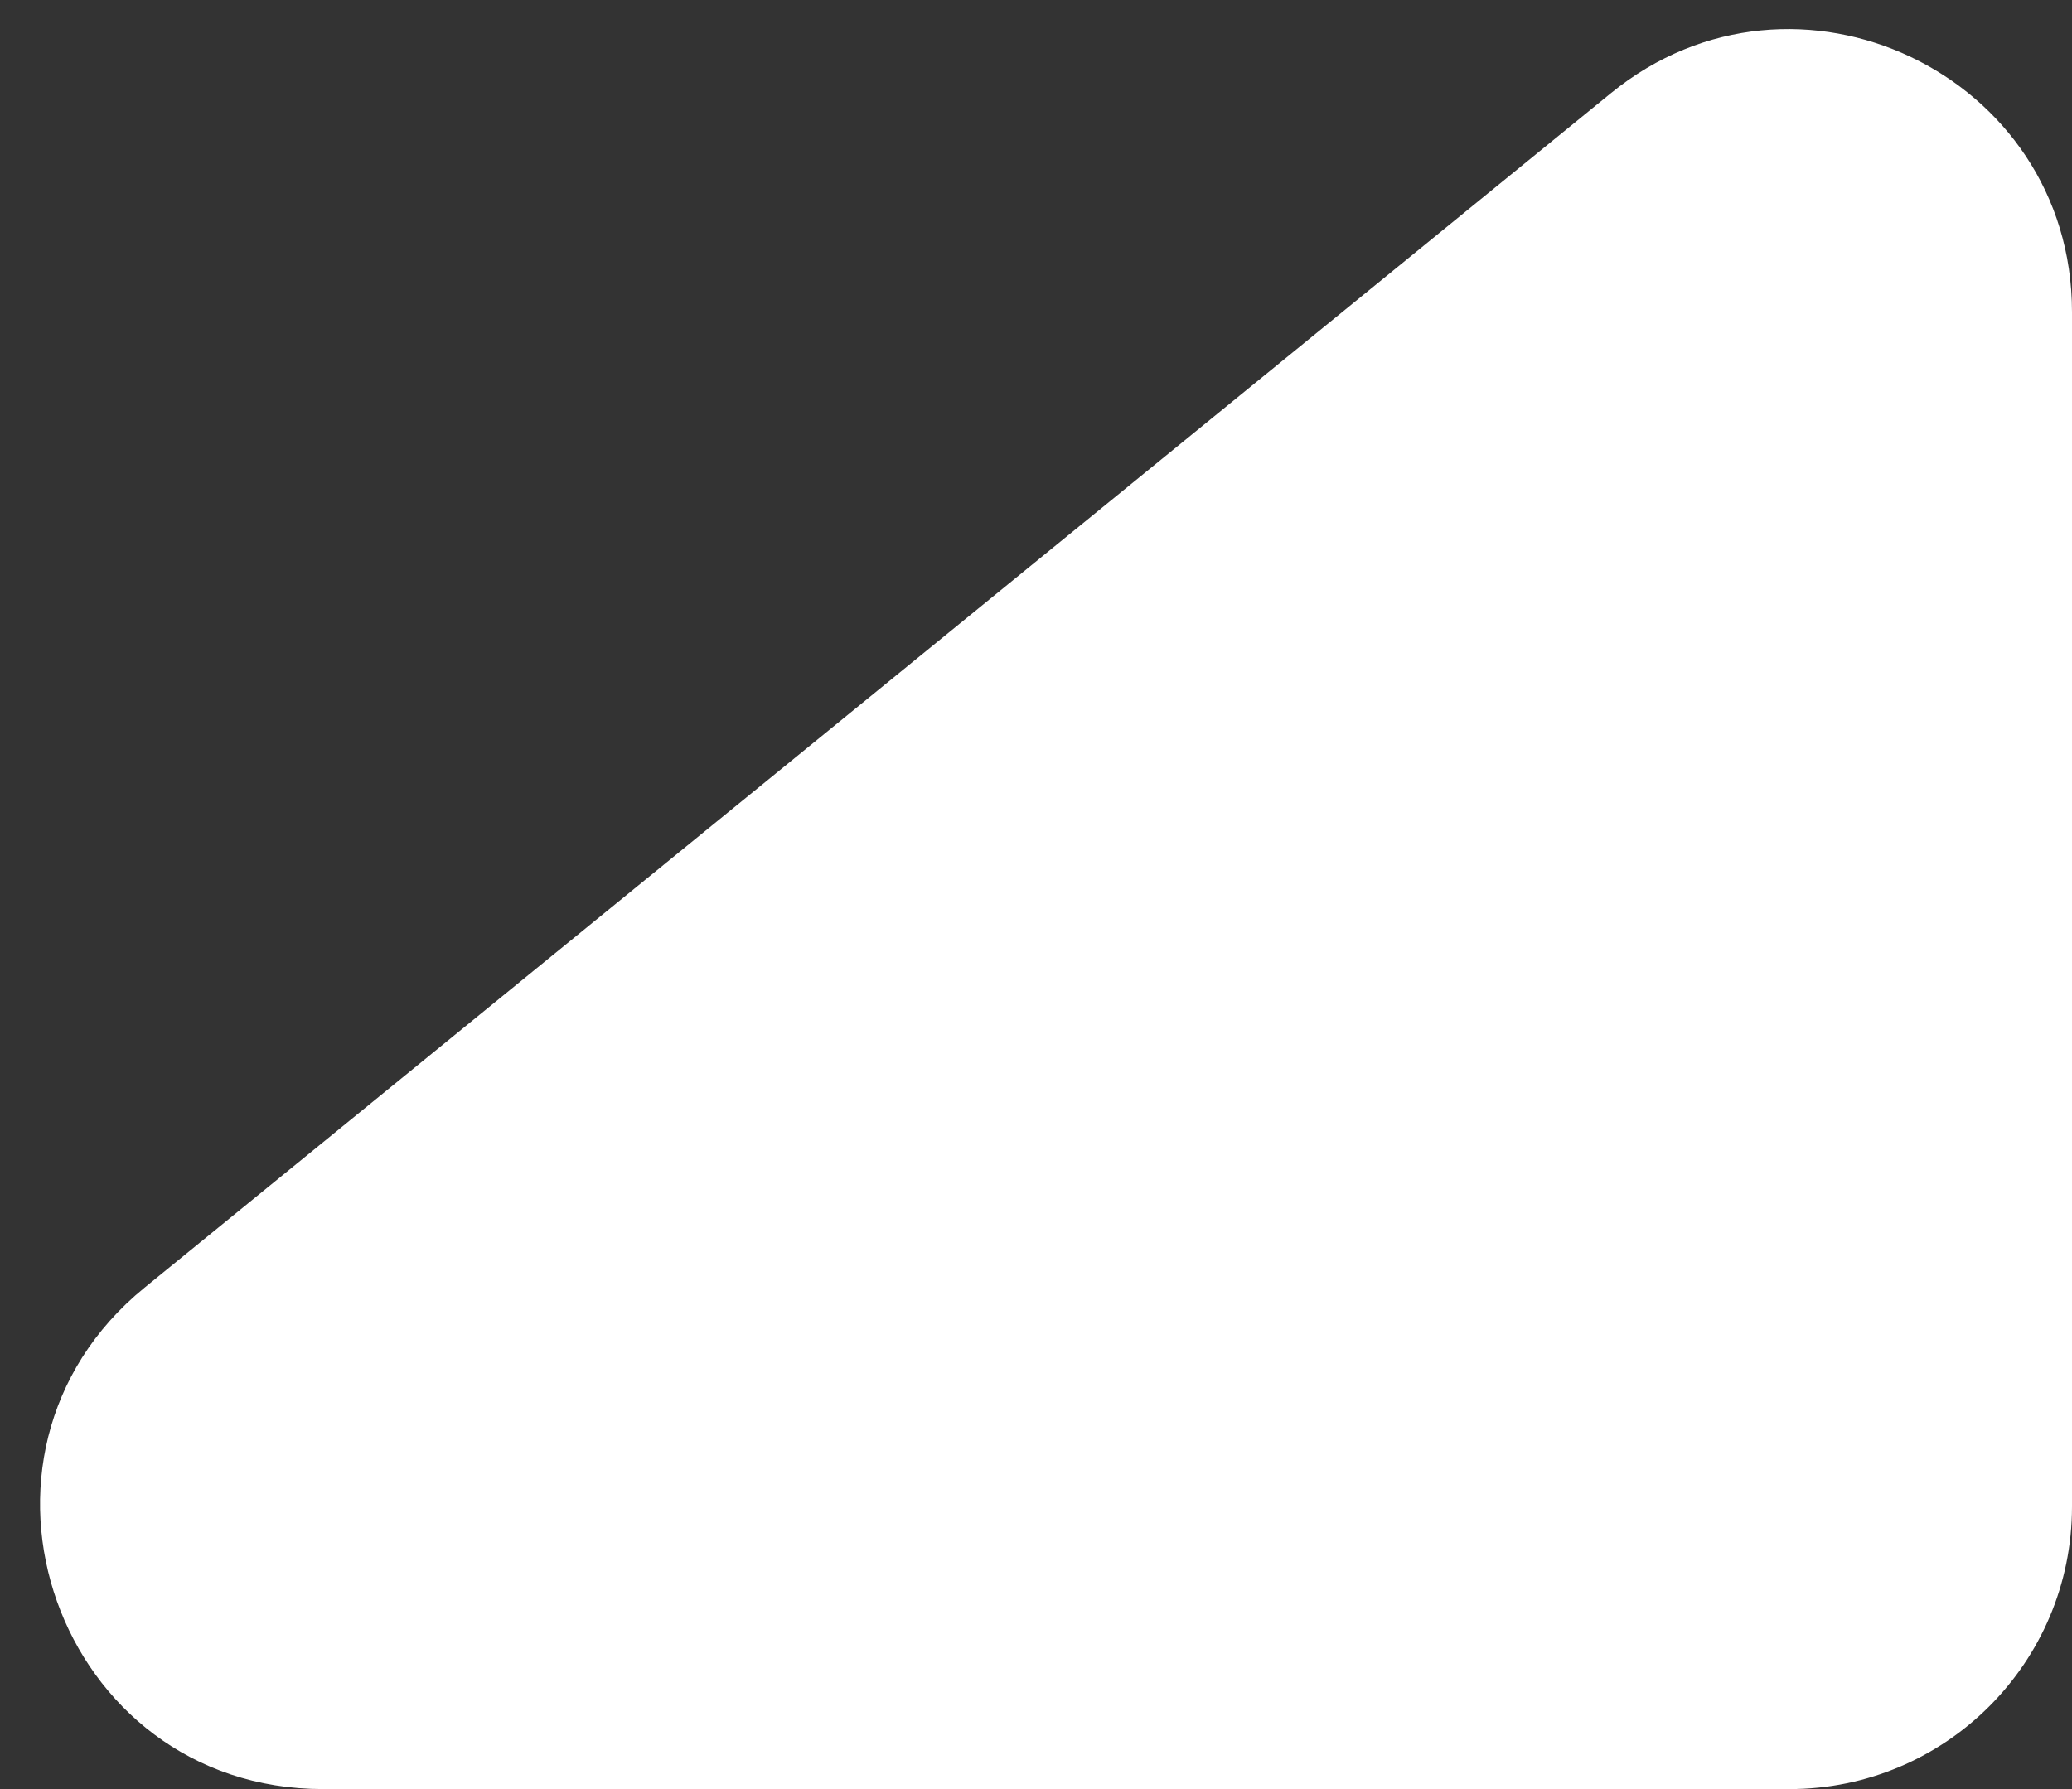 <svg width="22" height="19" viewBox="0 0 22 19" fill="none" xmlns="http://www.w3.org/2000/svg">
<rect x="0" y="0" width="22" height="19" fill="#333333" stroke="none"/>
<path d="M19 19H3.431C0.609 19 -0.652 15.457 1.536 13.674L17.105 0.989C19.065 -0.608 22 0.786 22 3.314V16C22 17.657 20.657 19 19 19Z" fill="white"/>
</svg>
